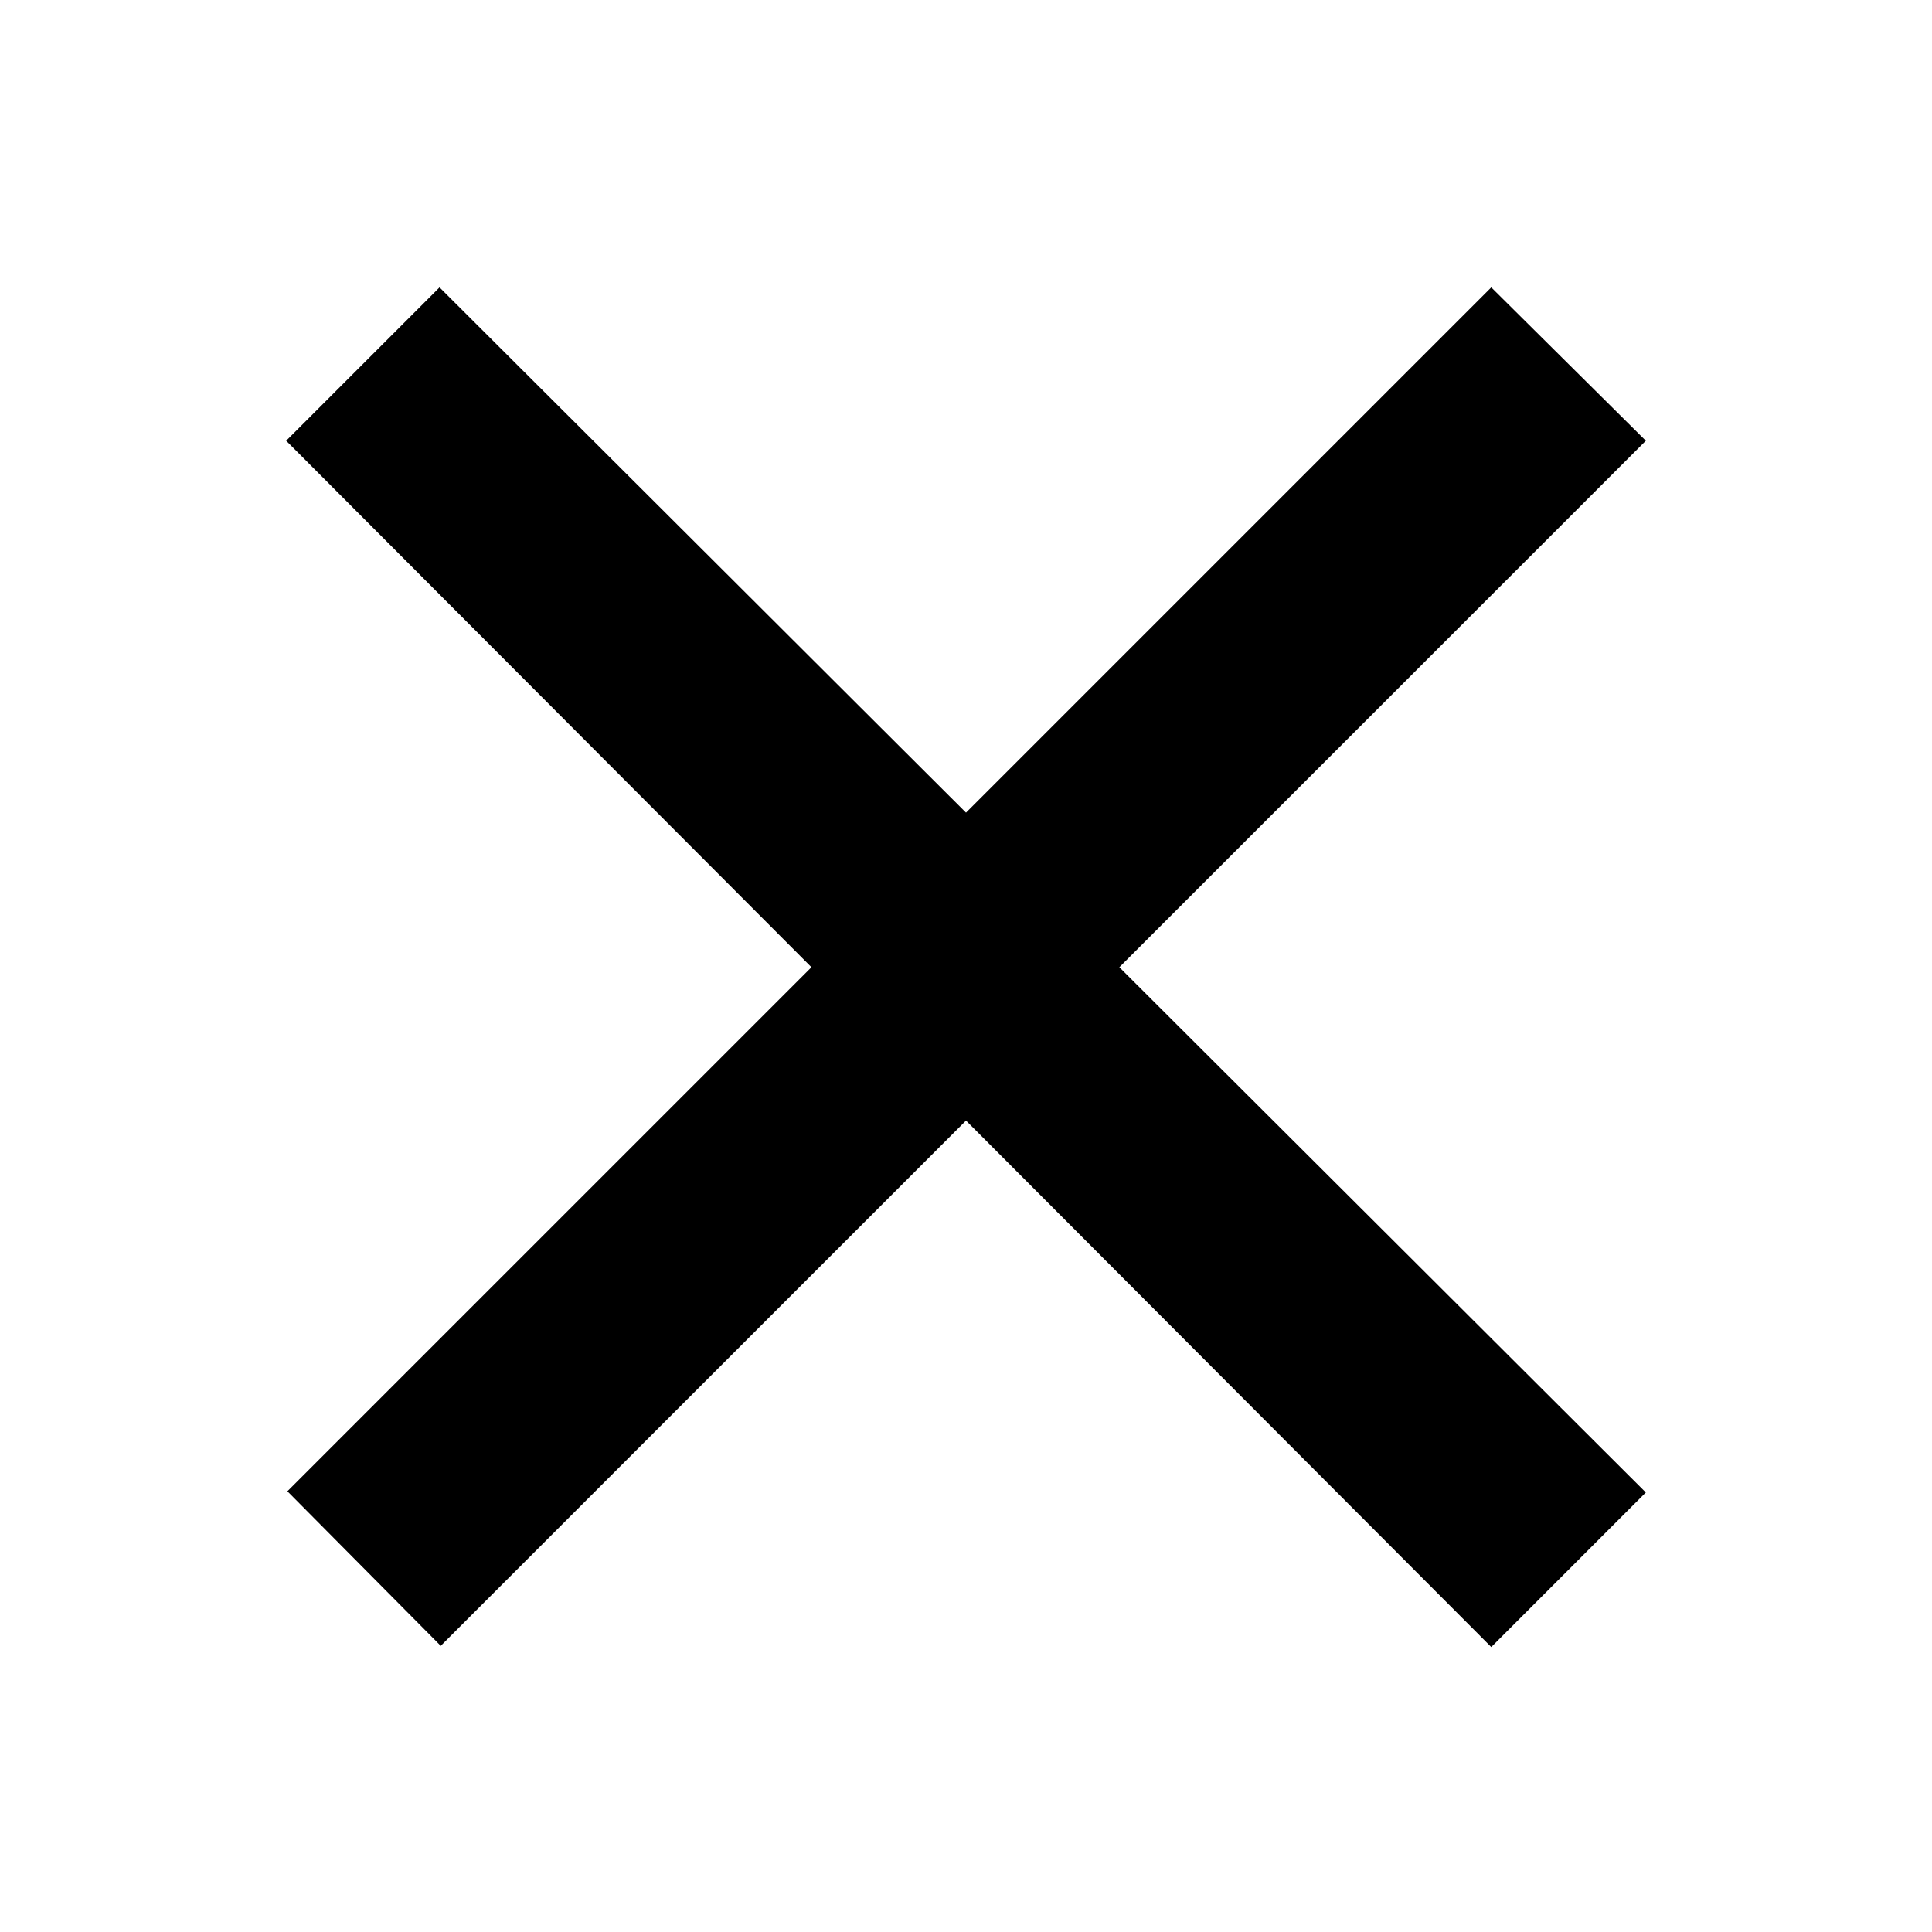 <svg xmlns="http://www.w3.org/2000/svg" viewBox="0 0 1024 1024">
  <path fill="currentColor" d="M 872.32 233.602 L 790.398 152.32 L 512 430.719 L 232.961 152.32 L 151.68 233.602 L 430.078 512.641 L 152.32 790.398 L 233.602 872.32 L 512 593.922 L 790.398 872.961 L 872.32 791.039 L 593.281 512.641 Z M 872.32 233.602 " />
</svg>